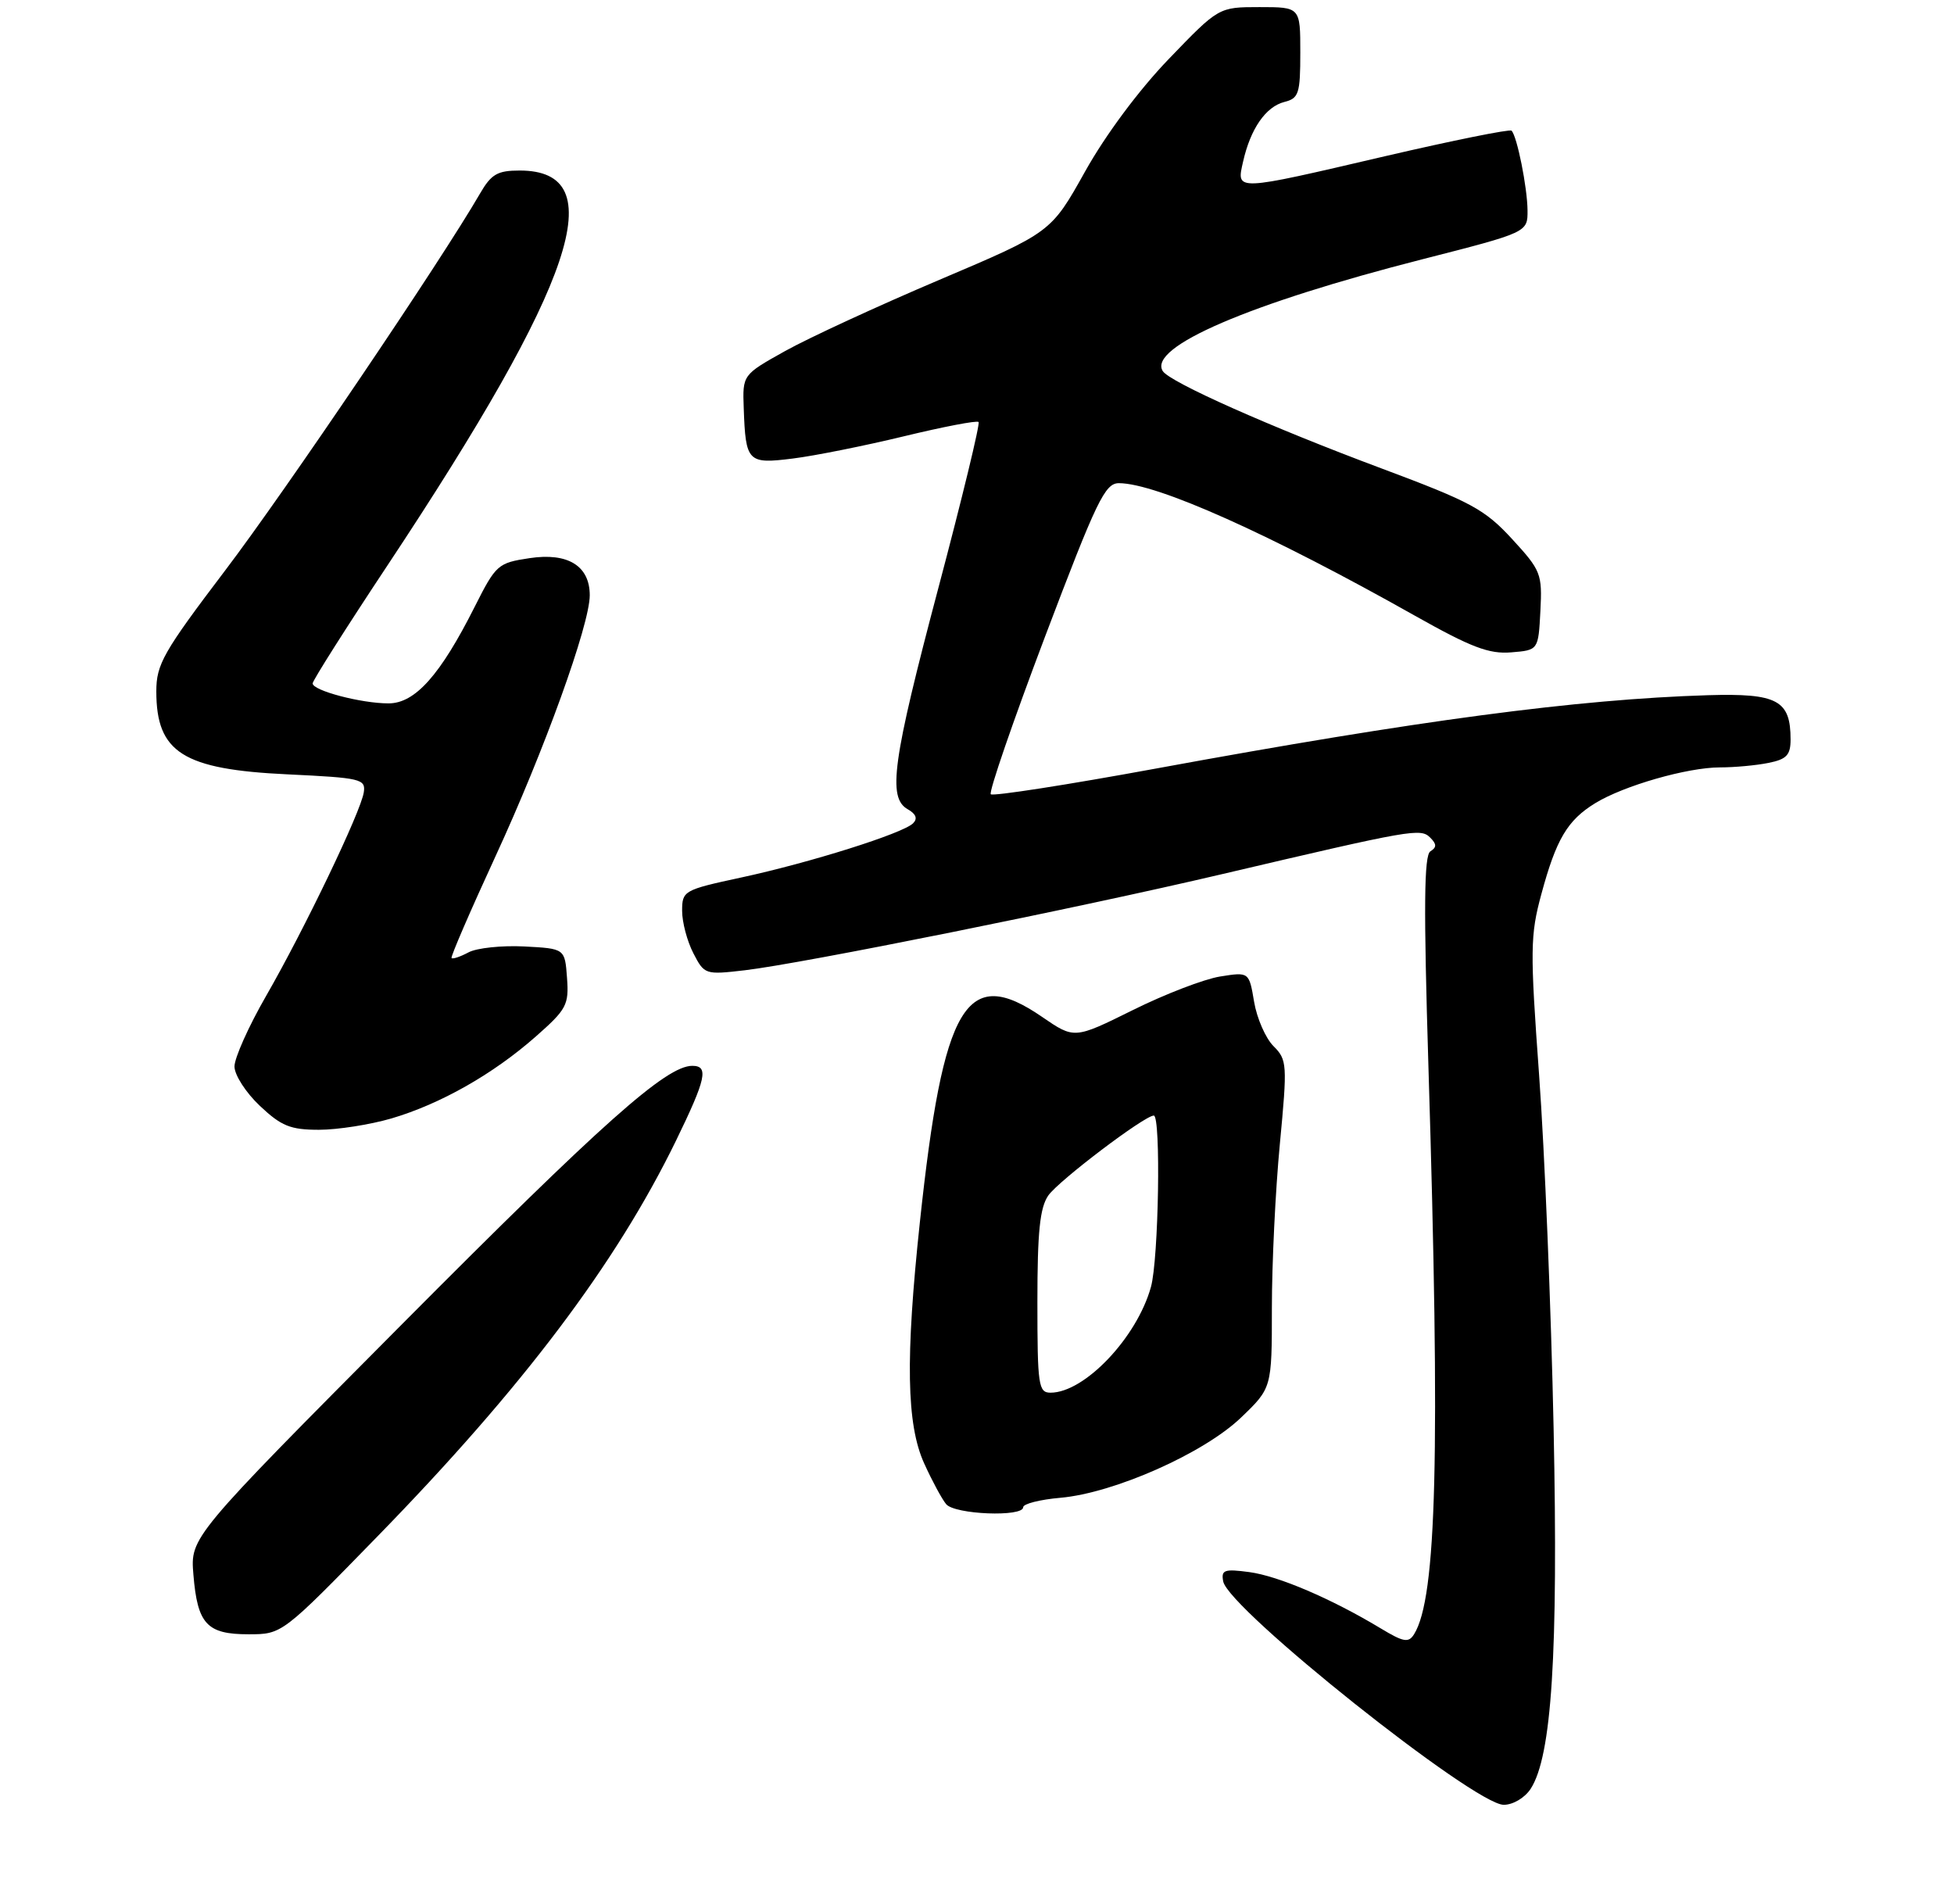 <?xml version="1.0" encoding="UTF-8" standalone="no"?>
<!DOCTYPE svg PUBLIC "-//W3C//DTD SVG 1.1//EN" "http://www.w3.org/Graphics/SVG/1.1/DTD/svg11.dtd" >
<svg xmlns="http://www.w3.org/2000/svg" xmlns:xlink="http://www.w3.org/1999/xlink" version="1.1" viewBox="0 0 275 268">
 <g >
 <path fill="currentColor"
d=" M 215.42 251.75 C 218.39 247.17 219.31 232.79 218.65 201.00 C 218.30 184.22 217.38 161.87 216.61 151.32 C 215.33 133.68 215.35 131.64 216.93 125.82 C 219.01 118.12 220.59 115.44 224.50 113.04 C 228.50 110.58 237.48 108.00 242.06 108.00 C 244.09 108.00 247.16 107.72 248.88 107.37 C 251.44 106.86 252.00 106.27 252.00 104.07 C 252.00 98.54 250.15 97.55 240.36 97.84 C 221.95 98.41 199.64 101.37 162.75 108.15 C 150.24 110.45 139.75 112.08 139.44 111.78 C 139.14 111.47 142.57 101.50 147.07 89.61 C 154.34 70.43 155.51 68.00 157.47 68.00 C 162.76 68.00 178.72 75.15 199.18 86.68 C 207.05 91.11 209.57 92.07 212.68 91.81 C 216.50 91.50 216.50 91.50 216.79 86.00 C 217.06 80.75 216.88 80.29 212.79 75.84 C 208.95 71.67 207.02 70.63 194.50 65.95 C 178.72 60.06 164.60 53.77 163.64 52.22 C 161.55 48.84 175.80 42.71 200.25 36.47 C 215.00 32.70 215.00 32.70 214.98 29.60 C 214.95 26.38 213.51 19.17 212.73 18.39 C 212.48 18.15 204.50 19.76 194.99 21.97 C 173.60 26.96 174.00 26.94 174.95 22.74 C 175.99 18.12 178.14 15.02 180.75 14.35 C 182.79 13.84 183.00 13.18 183.00 7.39 C 183.00 1.00 183.00 1.00 177.26 1.00 C 171.52 1.00 171.52 1.00 164.51 8.28 C 160.29 12.66 155.59 18.98 152.71 24.14 C 147.92 32.71 147.92 32.71 132.21 39.38 C 123.57 43.05 113.80 47.56 110.50 49.40 C 104.50 52.75 104.50 52.75 104.67 57.44 C 104.94 65.04 105.22 65.33 111.59 64.53 C 114.65 64.15 121.68 62.74 127.22 61.40 C 132.76 60.06 137.49 59.15 137.72 59.39 C 137.96 59.62 135.41 70.12 132.07 82.72 C 125.60 107.14 124.89 112.27 127.75 113.89 C 128.92 114.55 129.17 115.21 128.50 115.87 C 127.08 117.29 113.97 121.42 104.25 123.51 C 96.22 125.24 96.00 125.37 96.00 128.19 C 96.00 129.79 96.71 132.47 97.58 134.15 C 99.13 137.16 99.25 137.20 104.83 136.55 C 112.96 135.59 151.49 127.84 172.00 123.02 C 198.87 116.71 199.93 116.53 201.29 117.89 C 202.20 118.80 202.21 119.25 201.31 119.81 C 200.41 120.36 200.35 127.64 201.03 150.02 C 202.71 204.69 202.20 224.85 199.02 229.98 C 198.24 231.24 197.55 231.12 194.30 229.16 C 187.38 224.99 179.92 221.80 175.83 221.25 C 172.30 220.78 171.84 220.94 172.15 222.56 C 172.90 226.45 207.50 254.00 211.63 254.00 C 212.94 254.00 214.59 253.02 215.42 251.75 Z  M 53.10 216.25 C 73.57 195.26 86.68 177.88 95.13 160.55 C 99.38 151.82 99.78 150.00 97.43 150.00 C 93.76 150.00 84.81 157.97 56.64 186.30 C 26.78 216.34 26.78 216.34 27.22 221.61 C 27.79 228.57 29.12 230.00 34.97 230.00 C 39.70 230.00 39.70 230.00 53.10 216.25 Z  M 144.00 212.12 C 144.00 211.64 146.36 211.04 149.25 210.79 C 156.81 210.12 169.41 204.53 174.64 199.52 C 179.00 195.34 179.00 195.34 179.00 184.08 C 179.00 177.88 179.50 167.51 180.12 161.03 C 181.19 149.75 181.15 149.15 179.22 147.22 C 178.12 146.12 176.89 143.31 176.50 141.00 C 175.79 136.78 175.79 136.78 171.71 137.43 C 169.47 137.79 163.94 139.91 159.42 142.16 C 151.20 146.23 151.20 146.23 146.67 143.12 C 135.98 135.76 132.75 141.20 129.46 172.00 C 127.41 191.21 127.58 200.47 130.06 205.94 C 131.17 208.39 132.56 210.97 133.16 211.69 C 134.37 213.15 144.00 213.53 144.00 212.12 Z  M 55.07 157.41 C 61.97 155.38 69.37 151.19 75.39 145.89 C 79.75 142.05 80.08 141.43 79.80 137.62 C 79.50 133.50 79.50 133.50 73.78 133.20 C 70.63 133.04 67.10 133.41 65.94 134.03 C 64.78 134.65 63.70 135.01 63.55 134.83 C 63.40 134.65 66.19 128.20 69.74 120.50 C 76.57 105.71 83.00 87.91 83.00 83.78 C 83.00 79.64 79.93 77.74 74.54 78.55 C 70.07 79.22 69.80 79.46 66.82 85.37 C 61.97 95.01 58.42 99.00 54.67 98.99 C 50.83 98.99 44.00 97.19 44.00 96.18 C 44.00 95.78 48.74 88.30 54.54 79.56 C 81.05 39.57 86.26 24.00 73.14 24.00 C 70.01 24.00 69.14 24.50 67.55 27.25 C 62.08 36.70 40.14 69.15 31.69 80.28 C 22.96 91.79 22.00 93.49 22.00 97.31 C 22.00 105.91 25.76 108.29 40.50 108.98 C 50.79 109.47 51.48 109.63 51.20 111.50 C 50.80 114.22 42.85 130.78 37.43 140.20 C 34.99 144.44 33.00 148.89 33.00 150.09 C 33.00 151.29 34.60 153.77 36.57 155.63 C 39.59 158.48 40.87 159.00 44.89 159.00 C 47.50 159.00 52.08 158.28 55.07 157.41 Z  M 146.00 183.22 C 146.00 173.33 146.35 169.95 147.54 168.24 C 149.02 166.14 161.08 157.00 162.38 157.00 C 163.40 157.00 163.07 177.21 161.98 181.12 C 160.01 188.24 152.64 196.00 147.85 196.00 C 146.15 196.00 146.00 194.99 146.00 183.22 Z "/>
</g>
</svg>